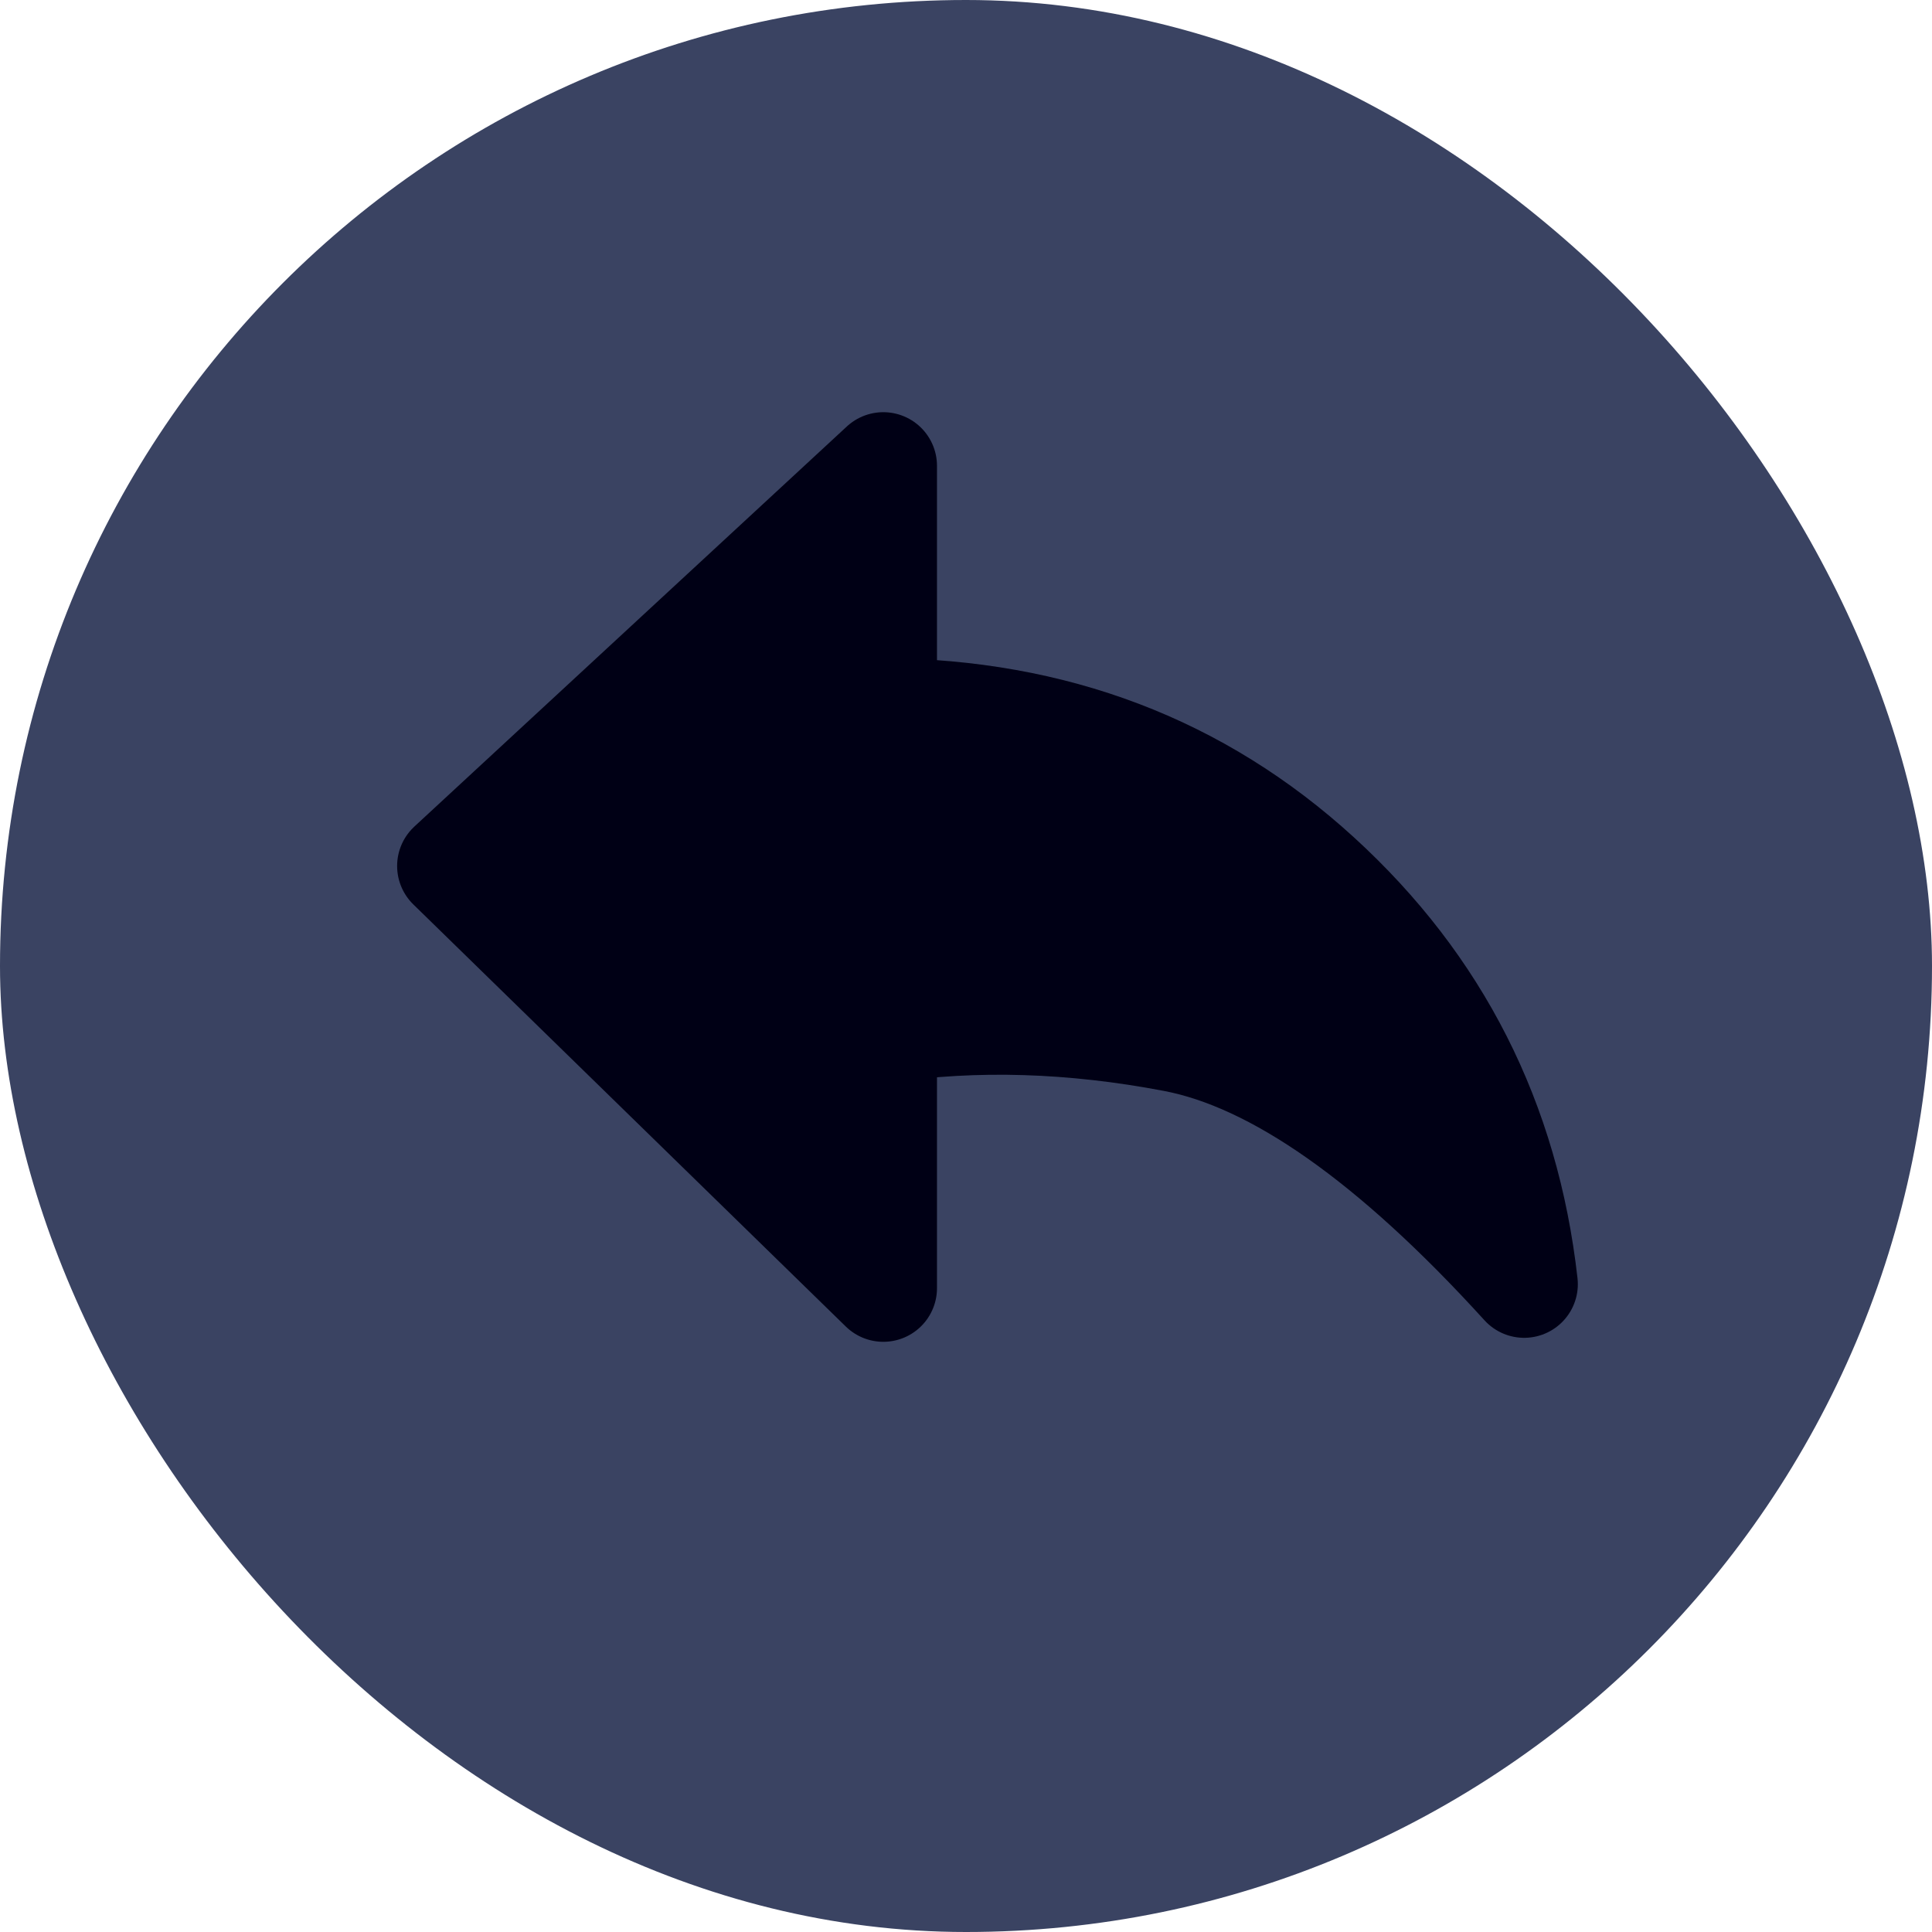 <svg width="30" height="30" viewBox="0 0 30 30" fill="none" xmlns="http://www.w3.org/2000/svg">
<rect width="30" height="30" rx="15" fill="#3A4362"/>
<path fill-rule="evenodd" clip-rule="evenodd" d="M23.667 19.94C21.628 17.697 19.817 16.425 18.235 16.122C16.653 15.82 15.147 15.774 13.716 15.985V20.002L7 13.447L13.716 7.234V11.052C16.361 11.071 18.61 11.926 20.462 13.618C22.315 15.31 23.383 17.417 23.667 19.94Z" fill="#000015" stroke="#000015" stroke-width="1.667" stroke-linejoin="round"/>
</svg>

